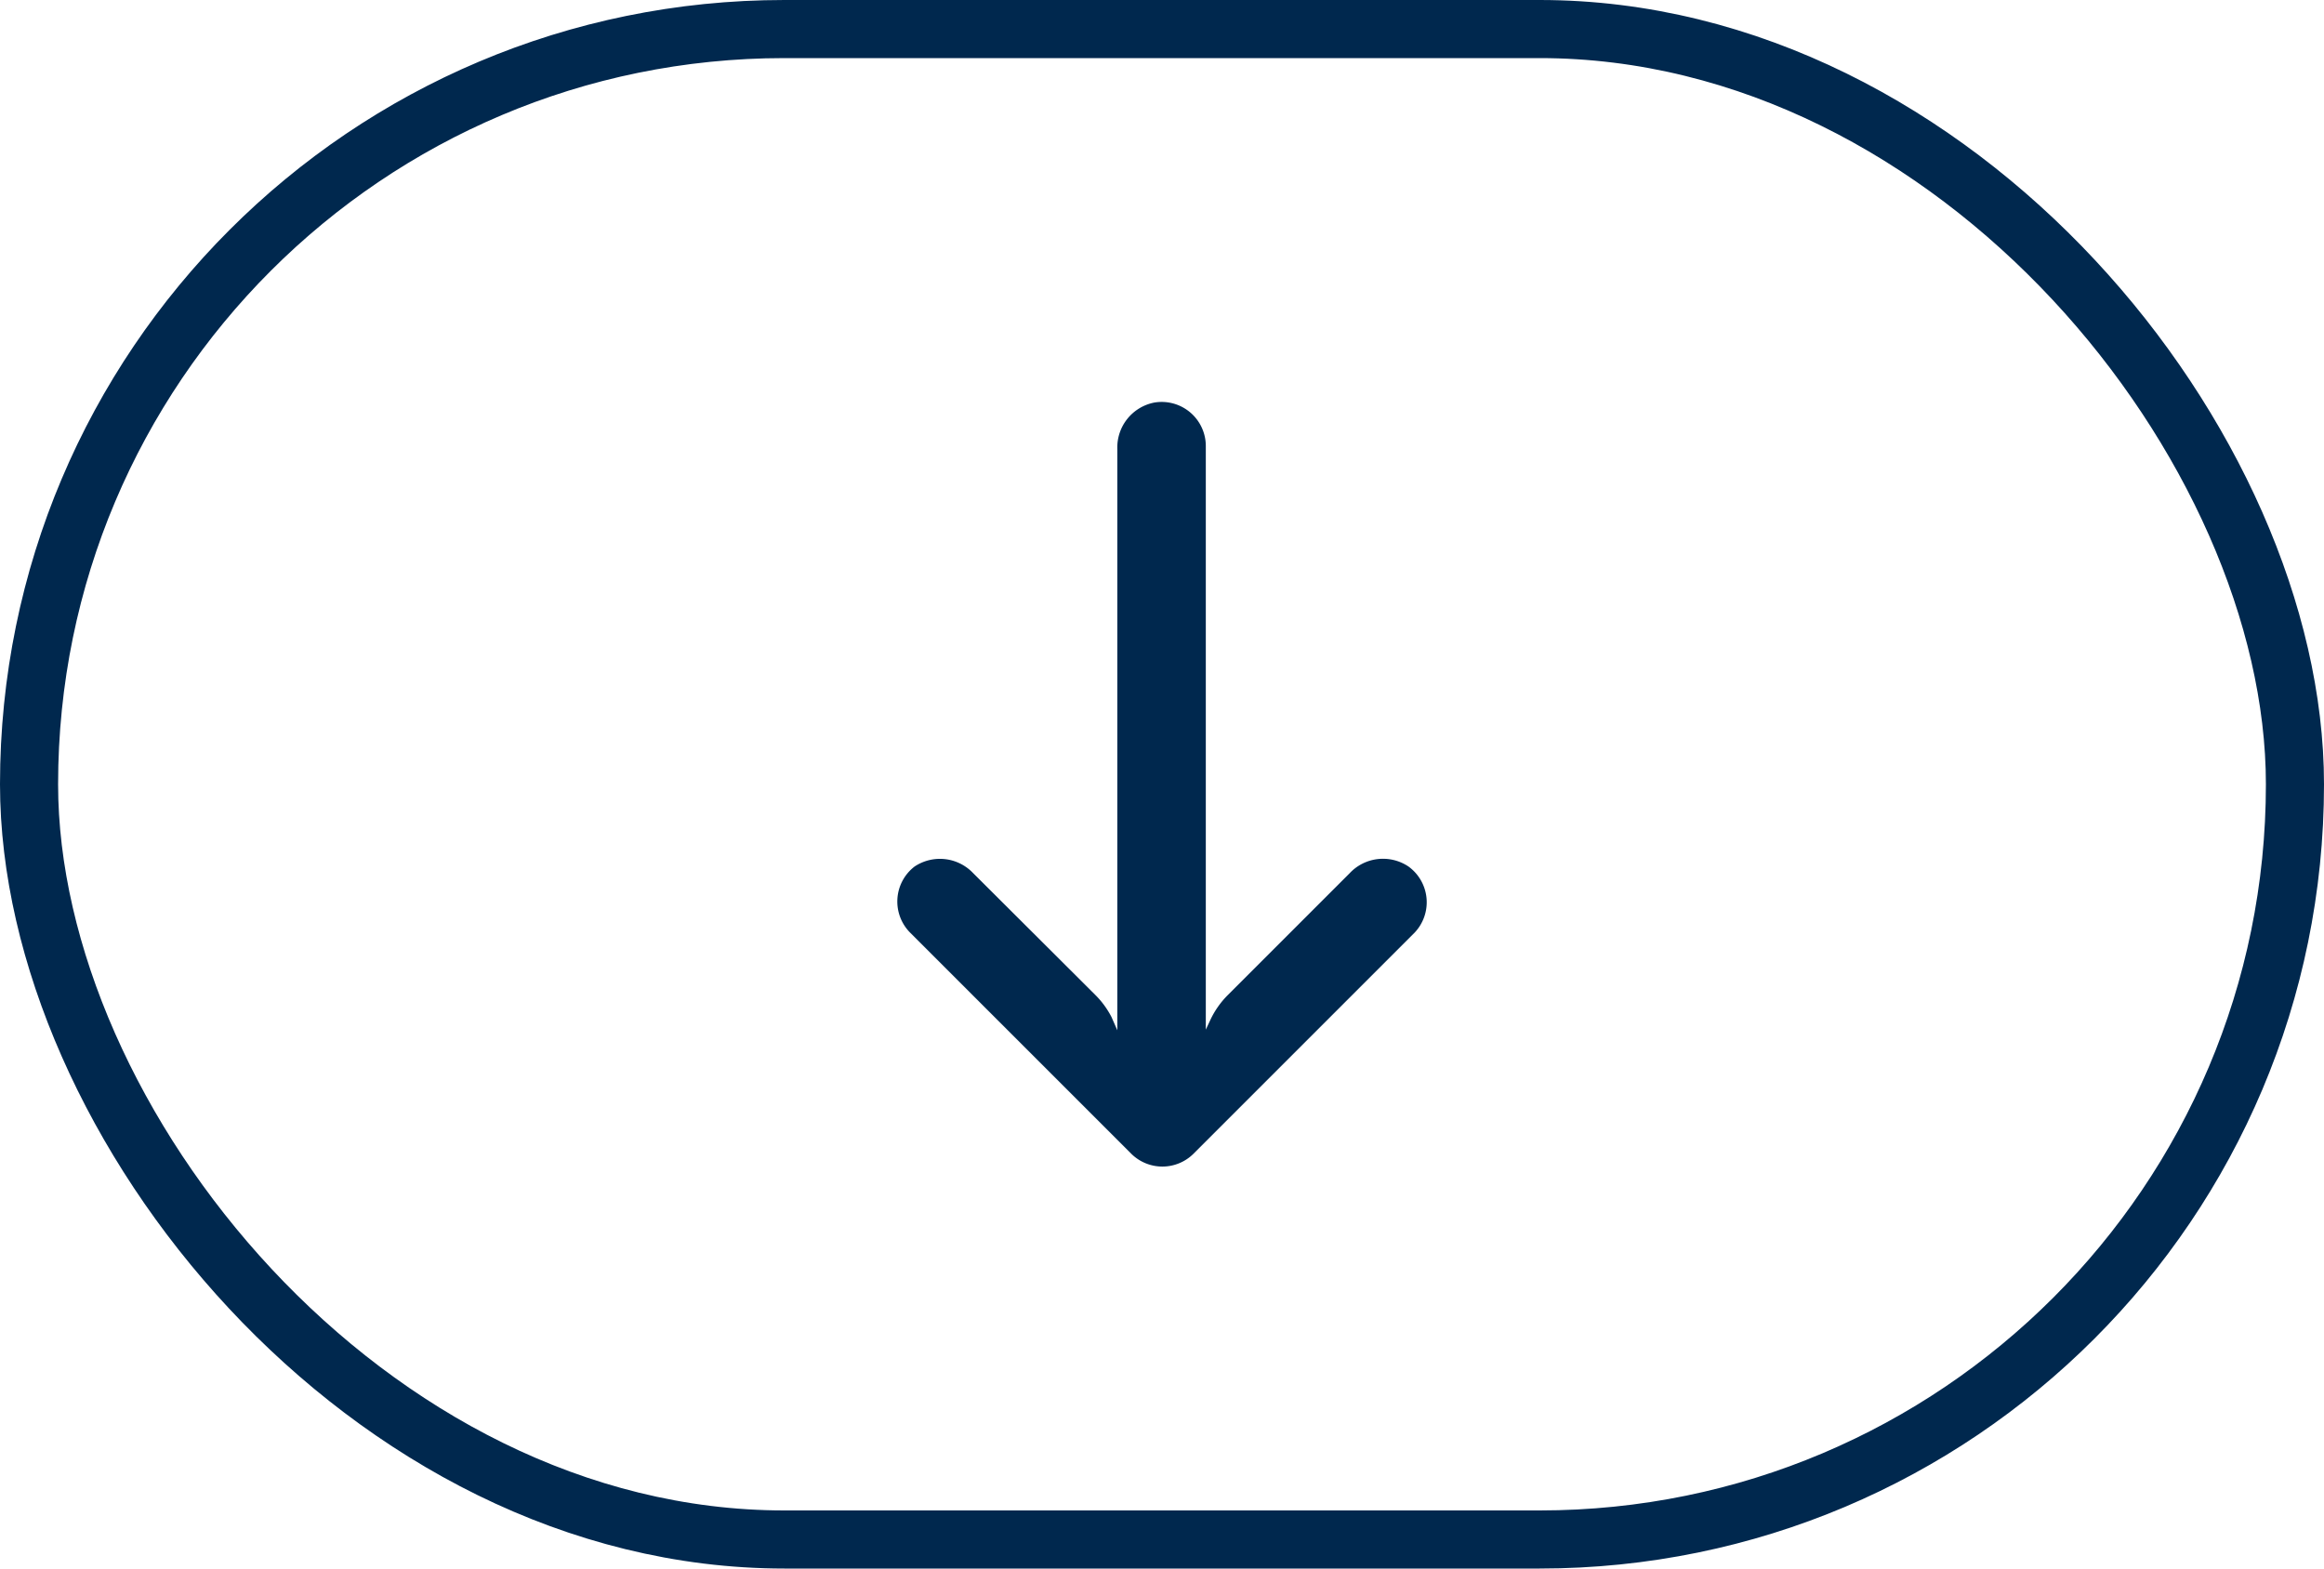 <svg xmlns="http://www.w3.org/2000/svg" width="40" height="27" viewBox="0 0 40 27">
  <g id="Group_1" data-name="Group 1" transform="translate(-269 -144)">
    <g id="Rectangle_1" data-name="Rectangle 1" transform="translate(269 144)" fill="none" stroke="#00284e" stroke-width="1">
      <rect width="40" height="27" rx="13.5" stroke="none"/>
      <rect x="0.5" y="0.5" width="39" height="26" rx="13" fill="none"/>
    </g>
    <path id="downArrowWhite" d="M-6.362,35.653a.759.759,0,0,1,.132-.01H3.807l-.163-.076a1.521,1.521,0,0,1-.43-.3l-2.1-2.1A.787.787,0,0,1,1,32.153a.76.76,0,0,1,1.141-.1l3.8,3.8a.76.76,0,0,1,0,1.075h0l-3.8,3.8A.76.76,0,0,1,1,40.657a.787.787,0,0,1,.11-1.007l2.1-2.106a1.521,1.521,0,0,1,.38-.278l.228-.1H-6.188a.787.787,0,0,1-.8-.639.76.76,0,0,1,.626-.874Z" transform="translate(325.397 157.917) rotate(90)" fill="#00284e"/>
  </g>
</svg>

